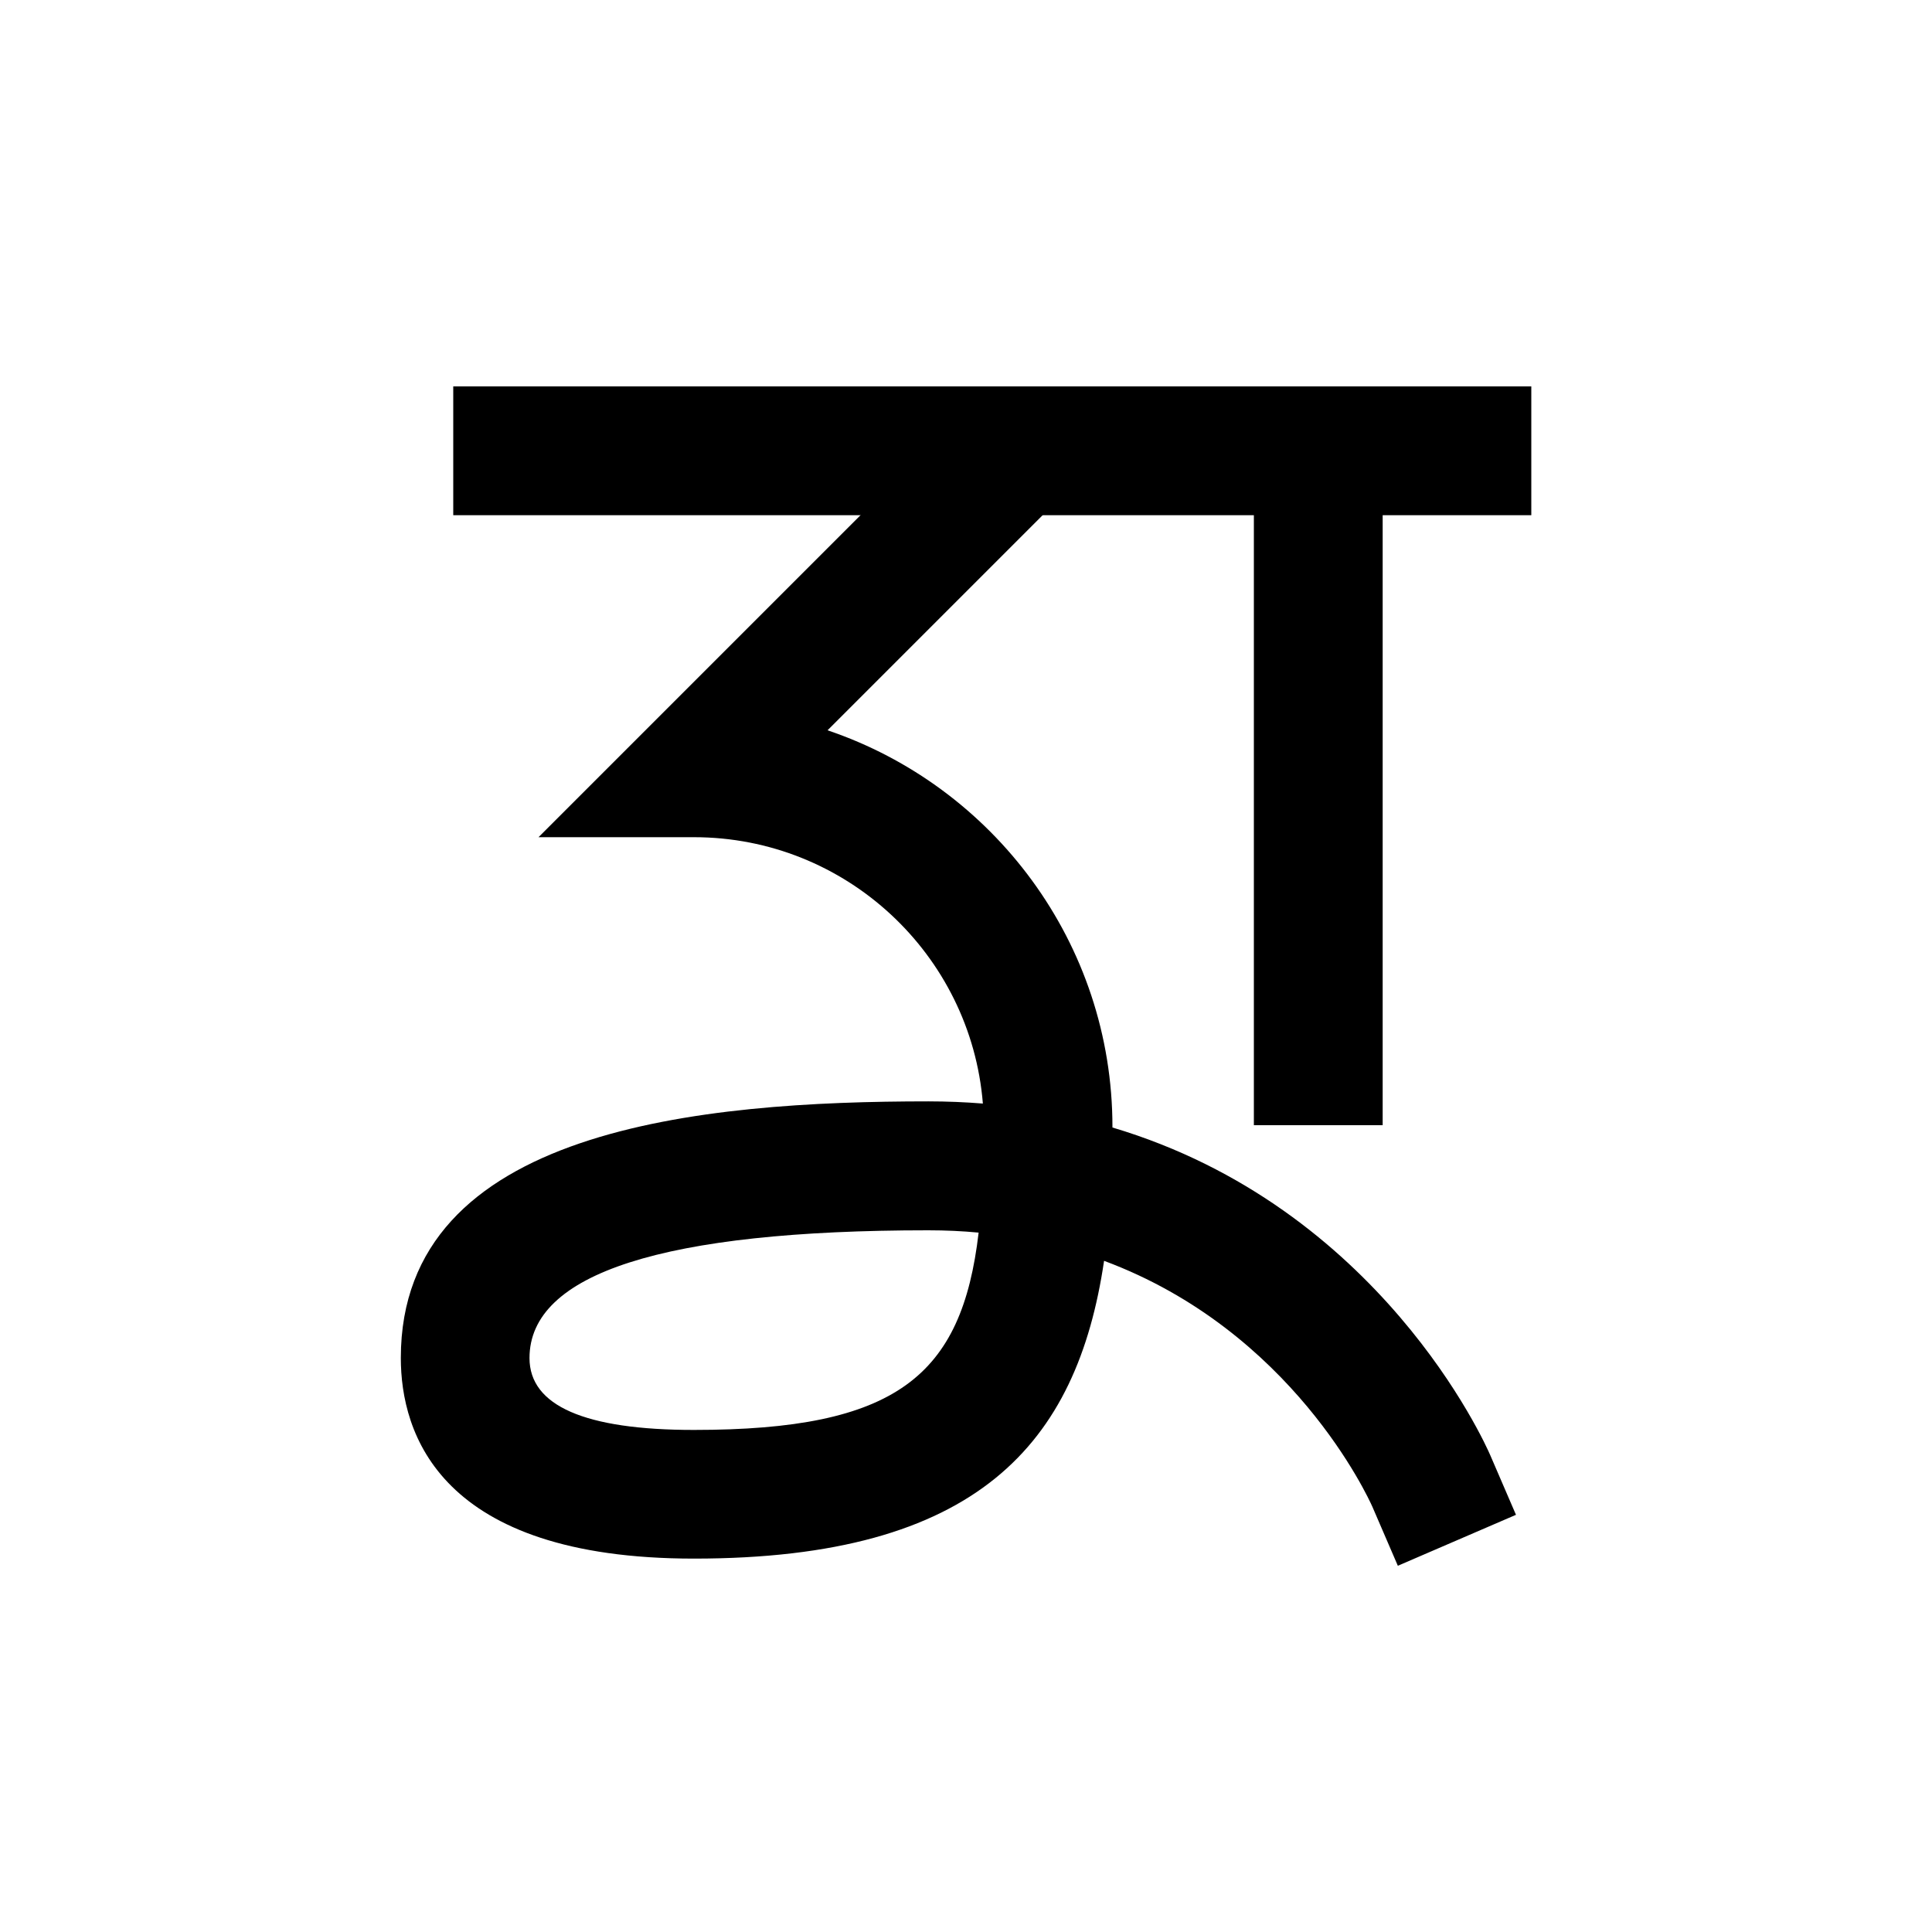 <?xml version="1.0" encoding="UTF-8"?>
<svg id="a" data-name="레이어 1" xmlns="http://www.w3.org/2000/svg" width="15" height="15" viewBox="0 0 15 15">
  <rect x="3.519" y="3" width="8.37" height="1" fill="#000" stroke-width="0"/>
  <path d="M10.853,12.157l-.198-.459c-.03-.067-.621-1.365-2.083-1.909-.21,1.421-.983,2.312-3.184,2.312-1.98,0-2.276-.976-2.276-1.558,0-1.786,2.337-1.992,4.096-1.992.145,0,.286.006.423.017-.093-1.156-1.063-2.068-2.243-2.068h-1.207l3.483-3.483.707.707-1.946,1.946c1.285.434,2.212,1.65,2.212,3.08v.004c2.076.618,2.895,2.454,2.935,2.548l.198.459-.918.396ZM7.207,9.552c-2.054,0-3.096.334-3.096.992,0,.37.429.558,1.276.558,1.572,0,2.081-.417,2.211-1.532-.125-.012-.256-.018-.391-.018Z" fill="#000" stroke-width="0"/>
  <rect x="9.735" y="3" width="1" height="5.736" fill="#000" stroke-width="0"/>
</svg>